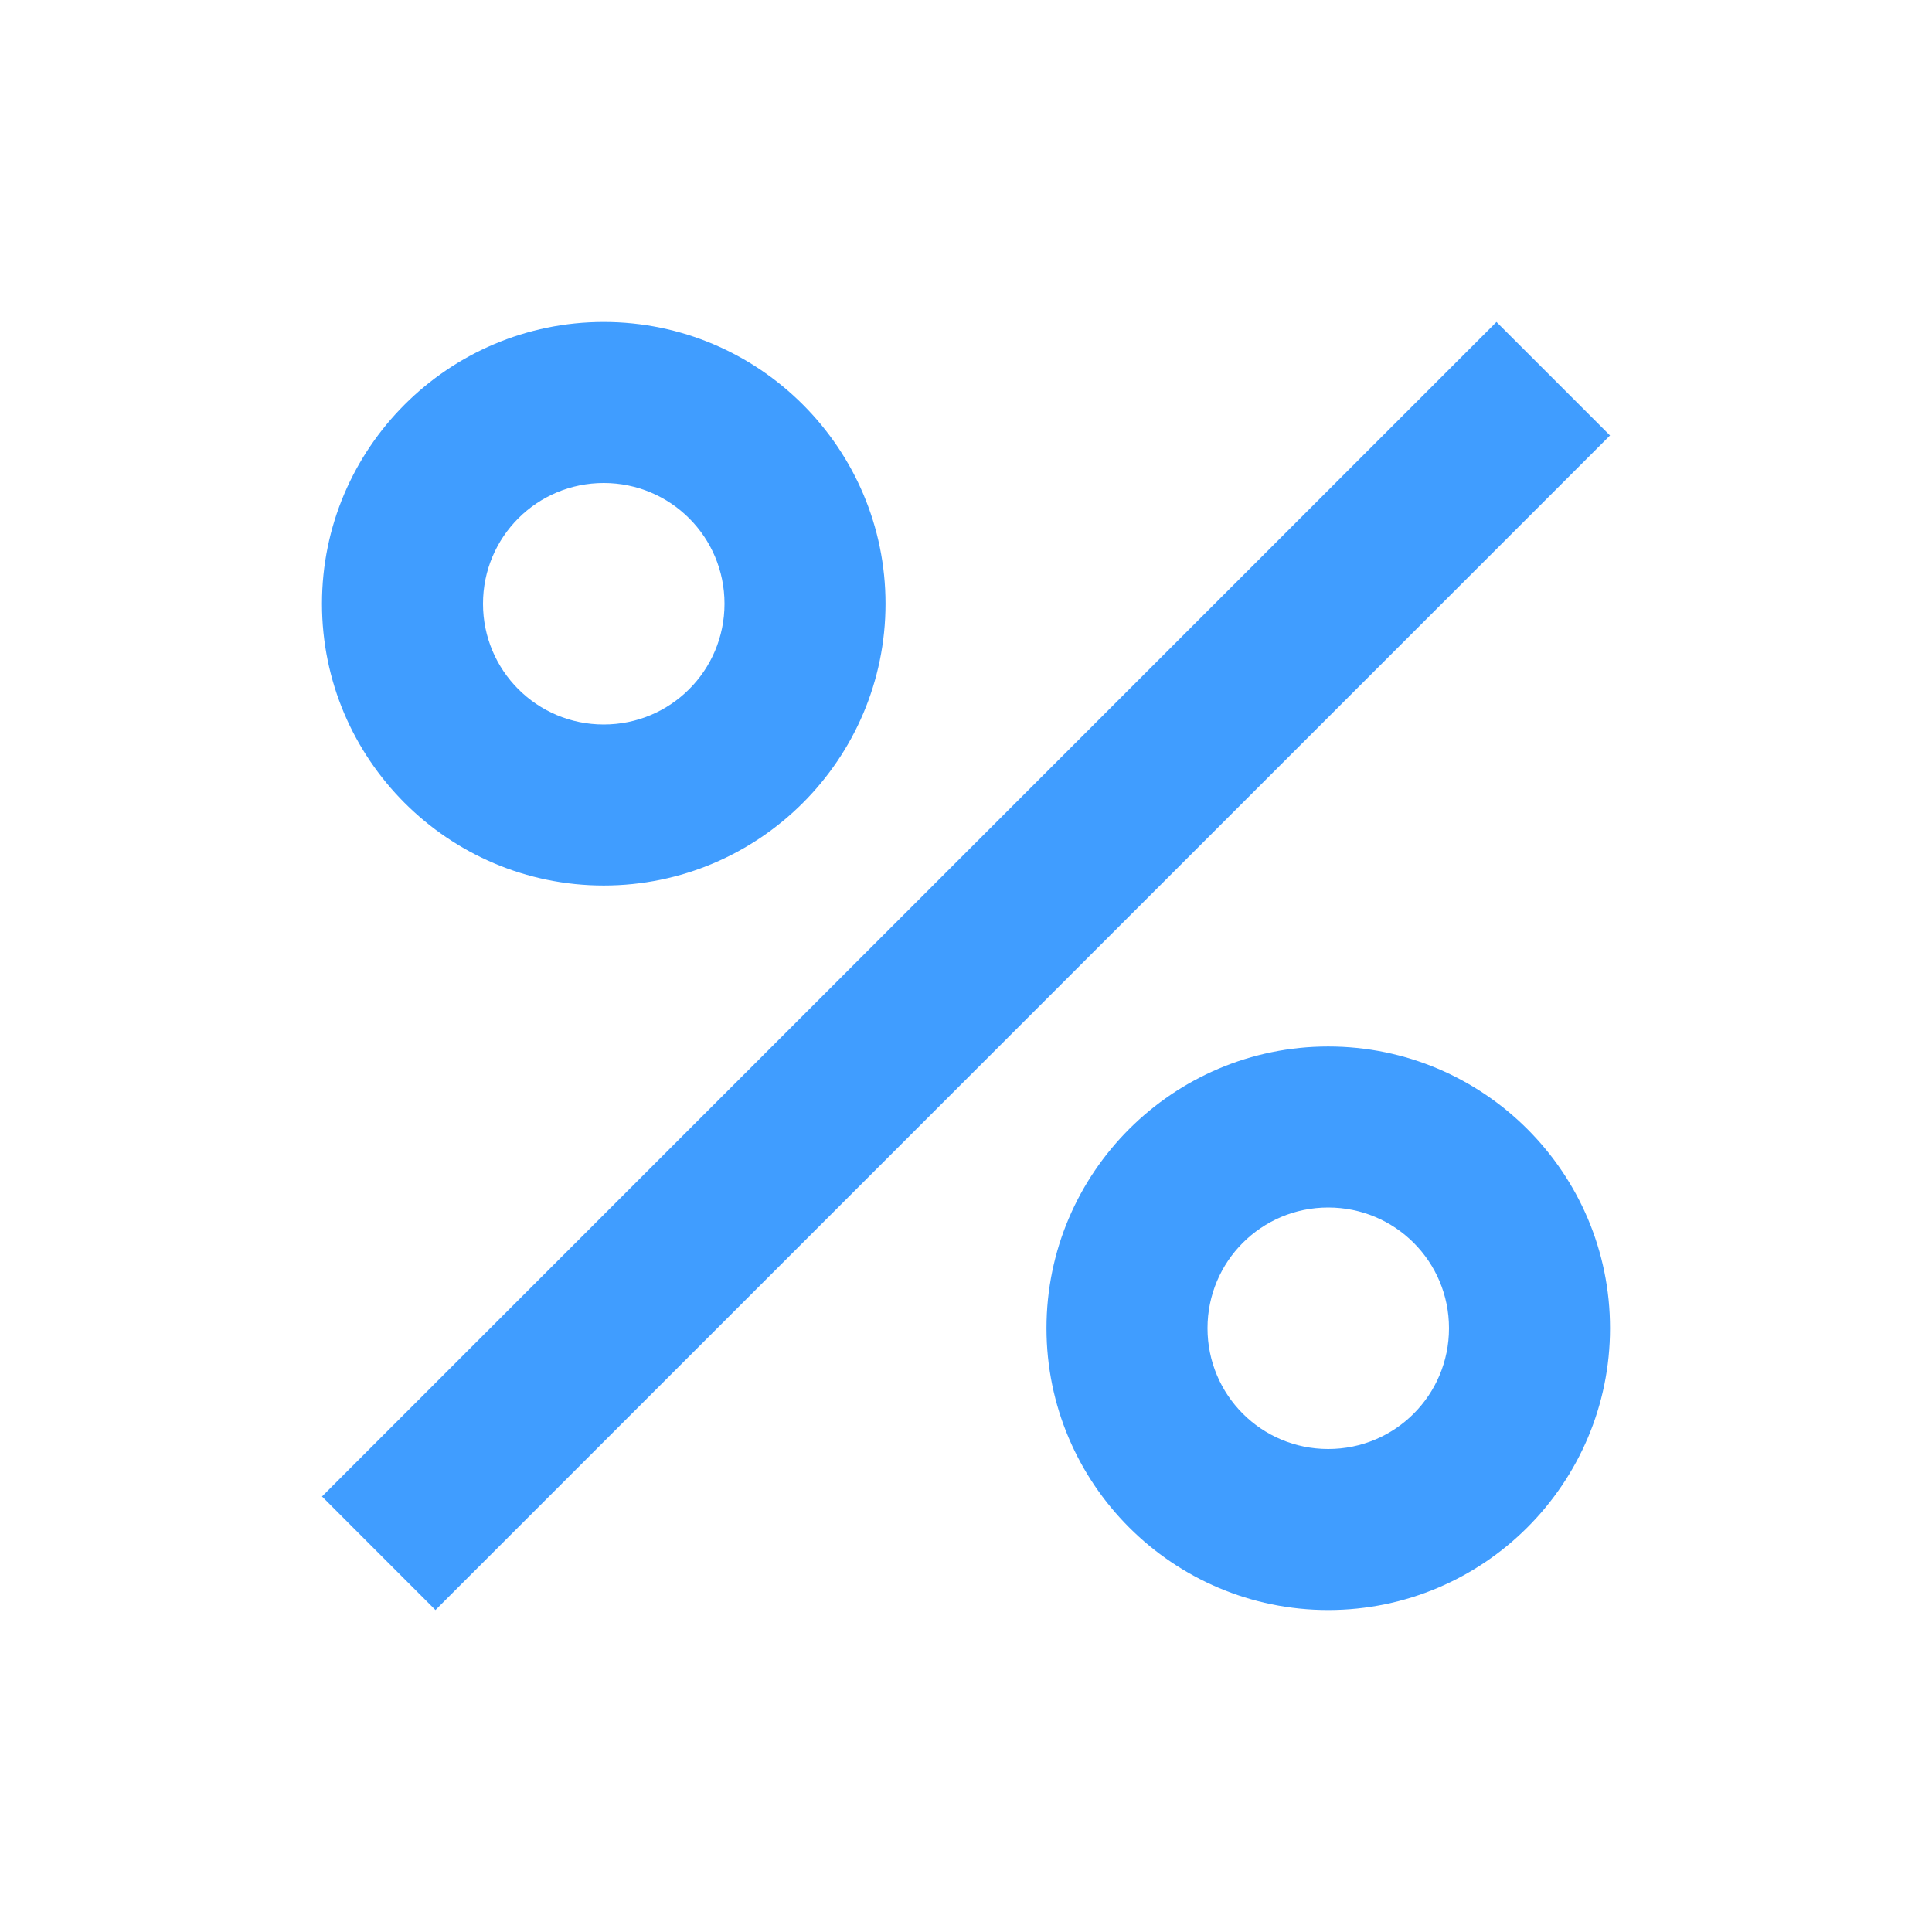 <svg width="35" height="35" viewBox="0 0 35 35" fill="none" xmlns="http://www.w3.org/2000/svg">
<path d="M10.937 5.833C8.123 5.833 5.833 8.123 5.833 10.937C5.833 13.752 8.123 16.042 10.937 16.042C13.752 16.042 16.042 13.752 16.042 10.937C16.042 8.123 13.752 5.833 10.937 5.833ZM10.937 13.125C9.727 13.125 8.75 12.148 8.75 10.937C8.75 9.727 9.727 8.75 10.937 8.75C12.148 8.75 13.125 9.727 13.125 10.937C13.125 12.148 12.148 13.125 10.937 13.125ZM24.062 18.958C21.248 18.958 18.958 21.248 18.958 24.062C18.958 26.877 21.248 29.167 24.062 29.167C26.877 29.167 29.167 26.877 29.167 24.062C29.167 21.248 26.877 18.958 24.062 18.958ZM24.062 26.25C22.852 26.25 21.875 25.273 21.875 24.062C21.875 22.852 22.852 21.875 24.062 21.875C25.273 21.875 26.25 22.852 26.25 24.062C26.25 25.273 25.273 26.25 24.062 26.25ZM7.889 29.167L5.833 27.11L27.11 5.833L29.167 7.889L7.889 29.167Z" fill="#409DFF"/>
</svg>

